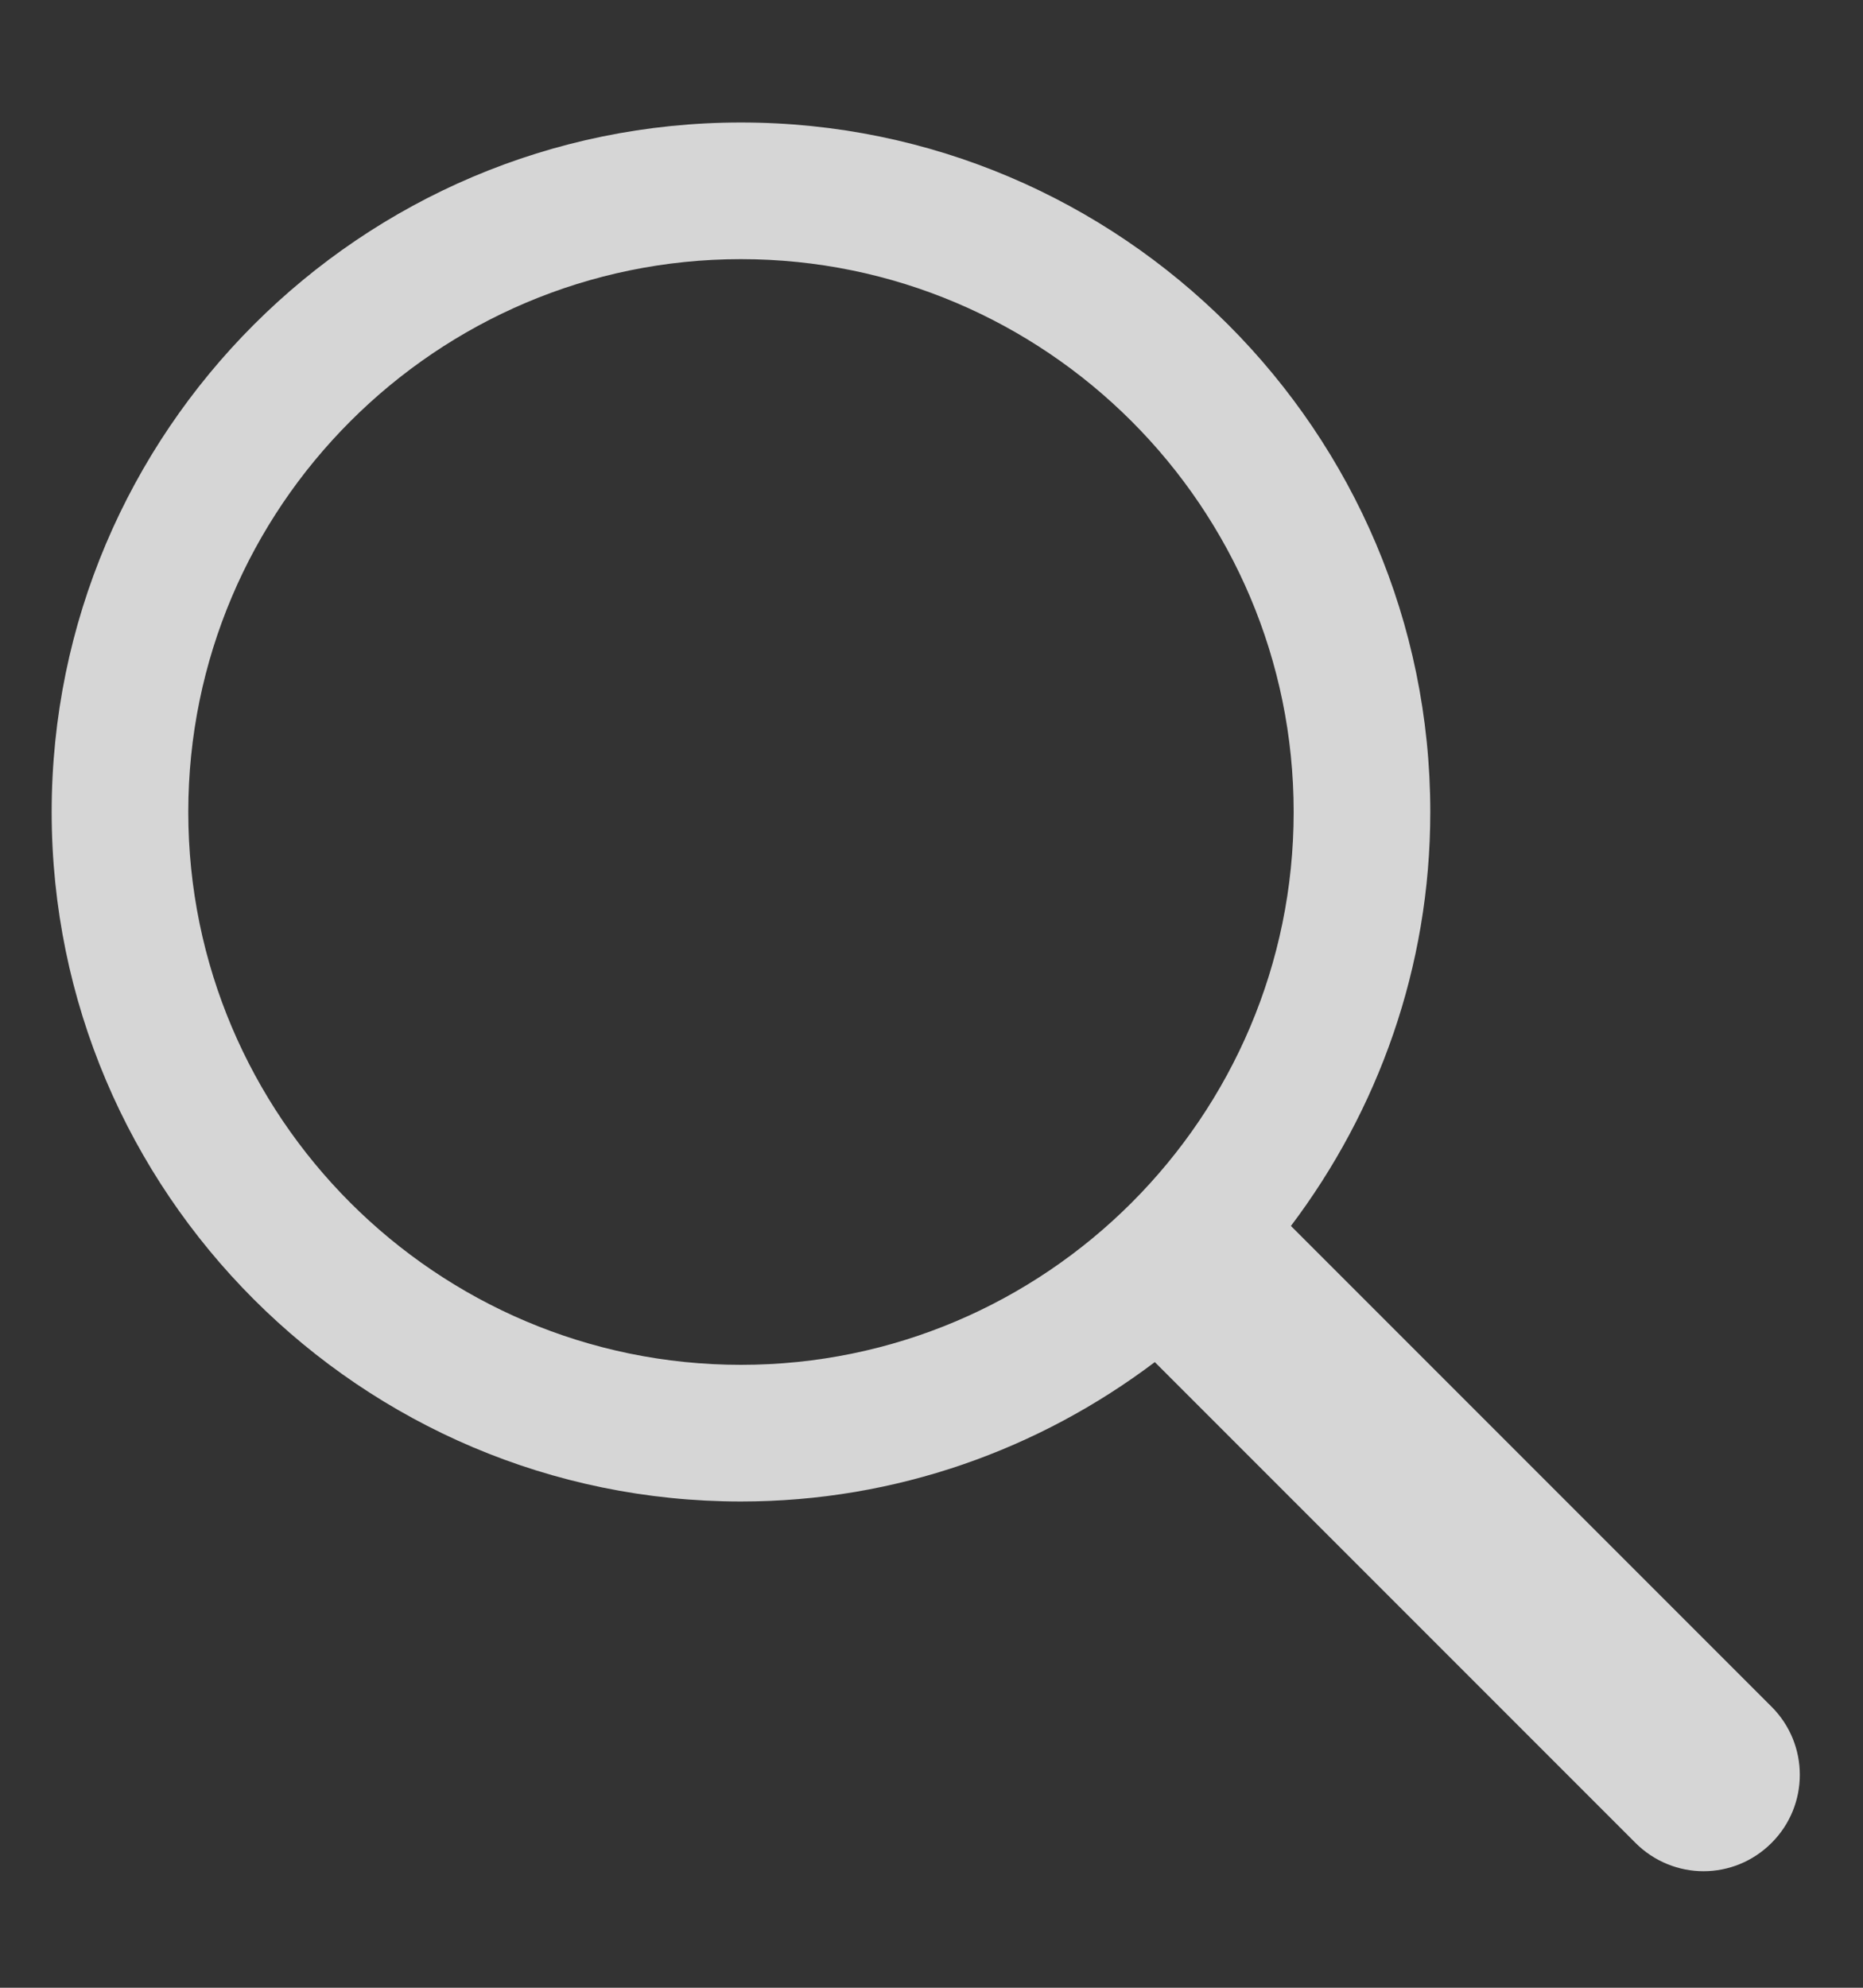 <svg width="15" height="16" viewBox="0 0 15 16" fill="none" xmlns="http://www.w3.org/2000/svg">
<rect x="0" y="0" width="15" height="16" fill="#333333" stroke="none"/>
<path d="M14.264 13.738L10.394 9.868C11.095 8.939 11.516 7.787 11.516 6.536C11.516 3.476 9.027 0.986 5.966 0.986C2.906 0.986 0.416 3.476 0.416 6.536C0.416 9.597 2.906 12.086 5.966 12.086C7.217 12.086 8.369 11.665 9.298 10.964L13.168 14.834C13.319 14.985 13.518 15.062 13.716 15.062C13.914 15.062 14.112 14.986 14.264 14.834C14.567 14.531 14.567 14.041 14.264 13.738ZM1.516 6.536C1.516 4.082 3.513 2.086 5.966 2.086C8.42 2.086 10.416 4.083 10.416 6.536C10.416 8.989 8.42 10.986 5.966 10.986C3.512 10.986 1.516 8.99 1.516 6.536Z" fill="white" fill-opacity="0.8"/>
</svg>
